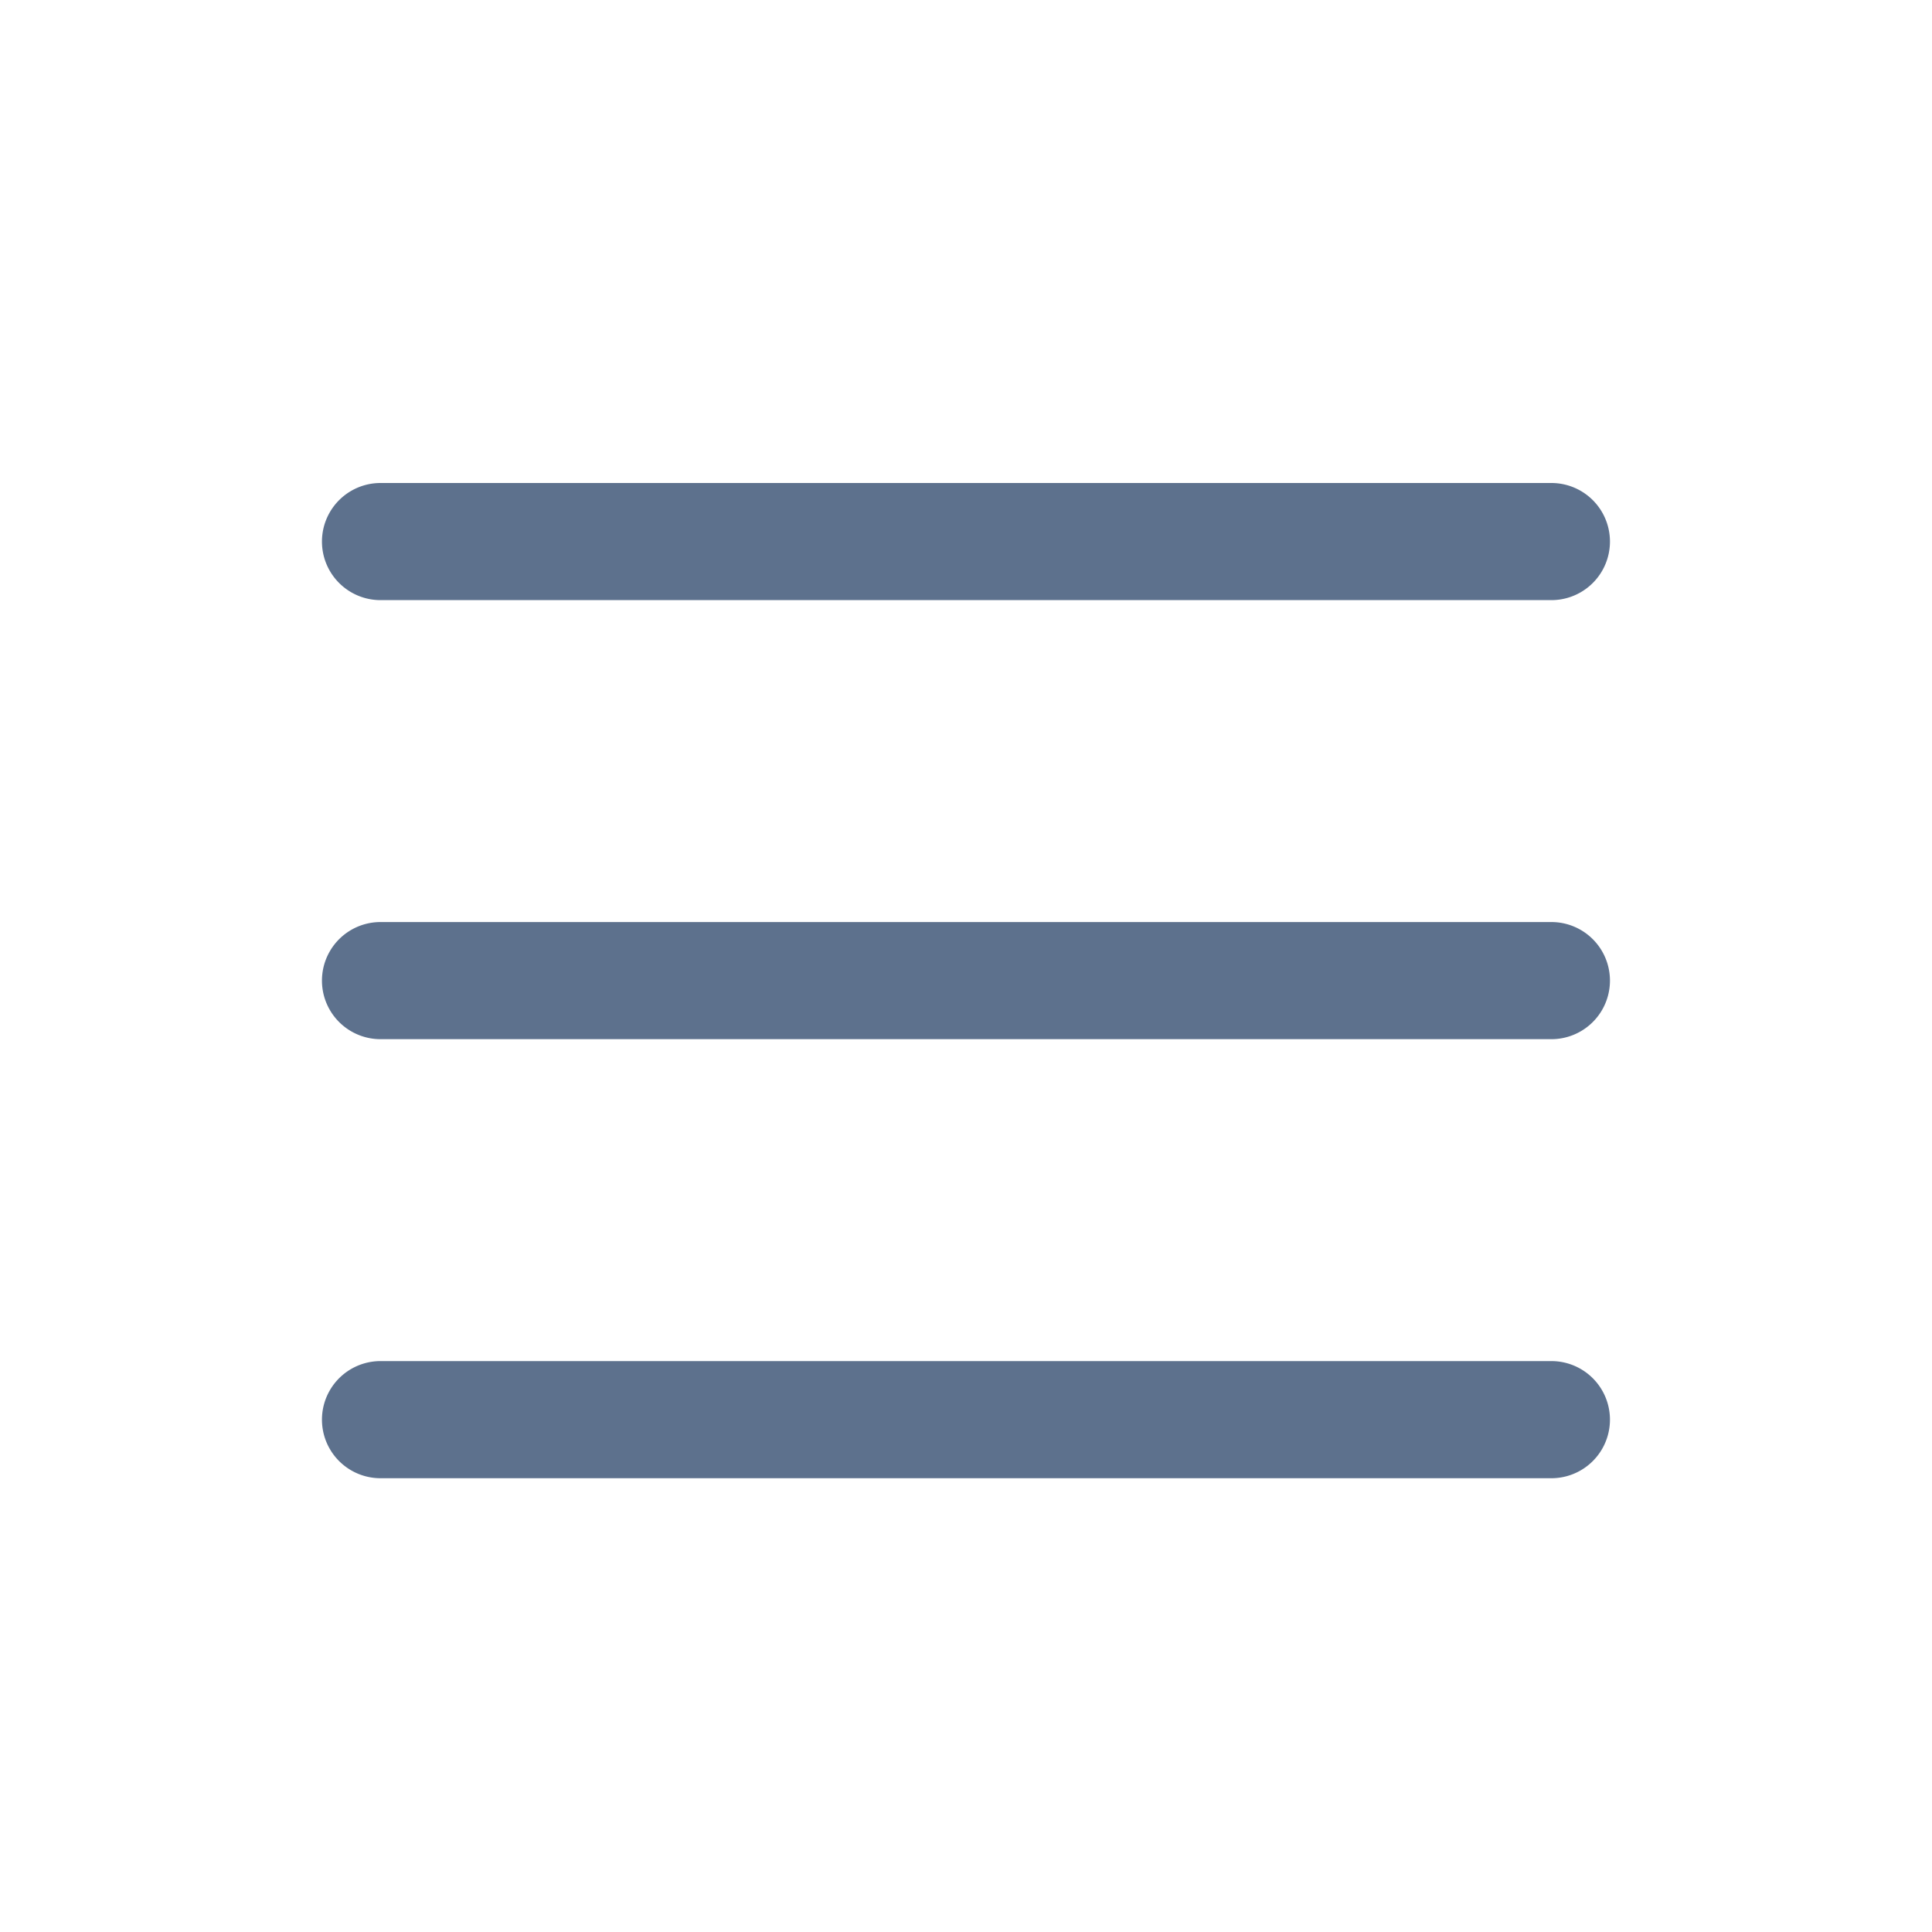<svg xmlns="http://www.w3.org/2000/svg" width="24" height="24" viewBox="0 0 24 24">
  <g id="menu" transform="translate(1115 7087)">
    <rect id="Rectangle_16473" data-name="Rectangle 16473" width="24" height="24" rx="4" transform="translate(-1115 -7087)" fill="#fff" opacity="0"/>
    <path id="icons8-menu_rounded" d="M3.727,8a.727.727,0,1,0,0,1.455H18.272a.727.727,0,1,0,0-1.455Zm0,5.454a.727.727,0,1,0,0,1.455H18.272a.727.727,0,1,0,0-1.455Zm0,5.454a.727.727,0,1,0,0,1.455H18.272a.727.727,0,1,0,0-1.455Z" transform="translate(-1114 -7089)" fill="#5d718d"/>
  </g>
</svg>
